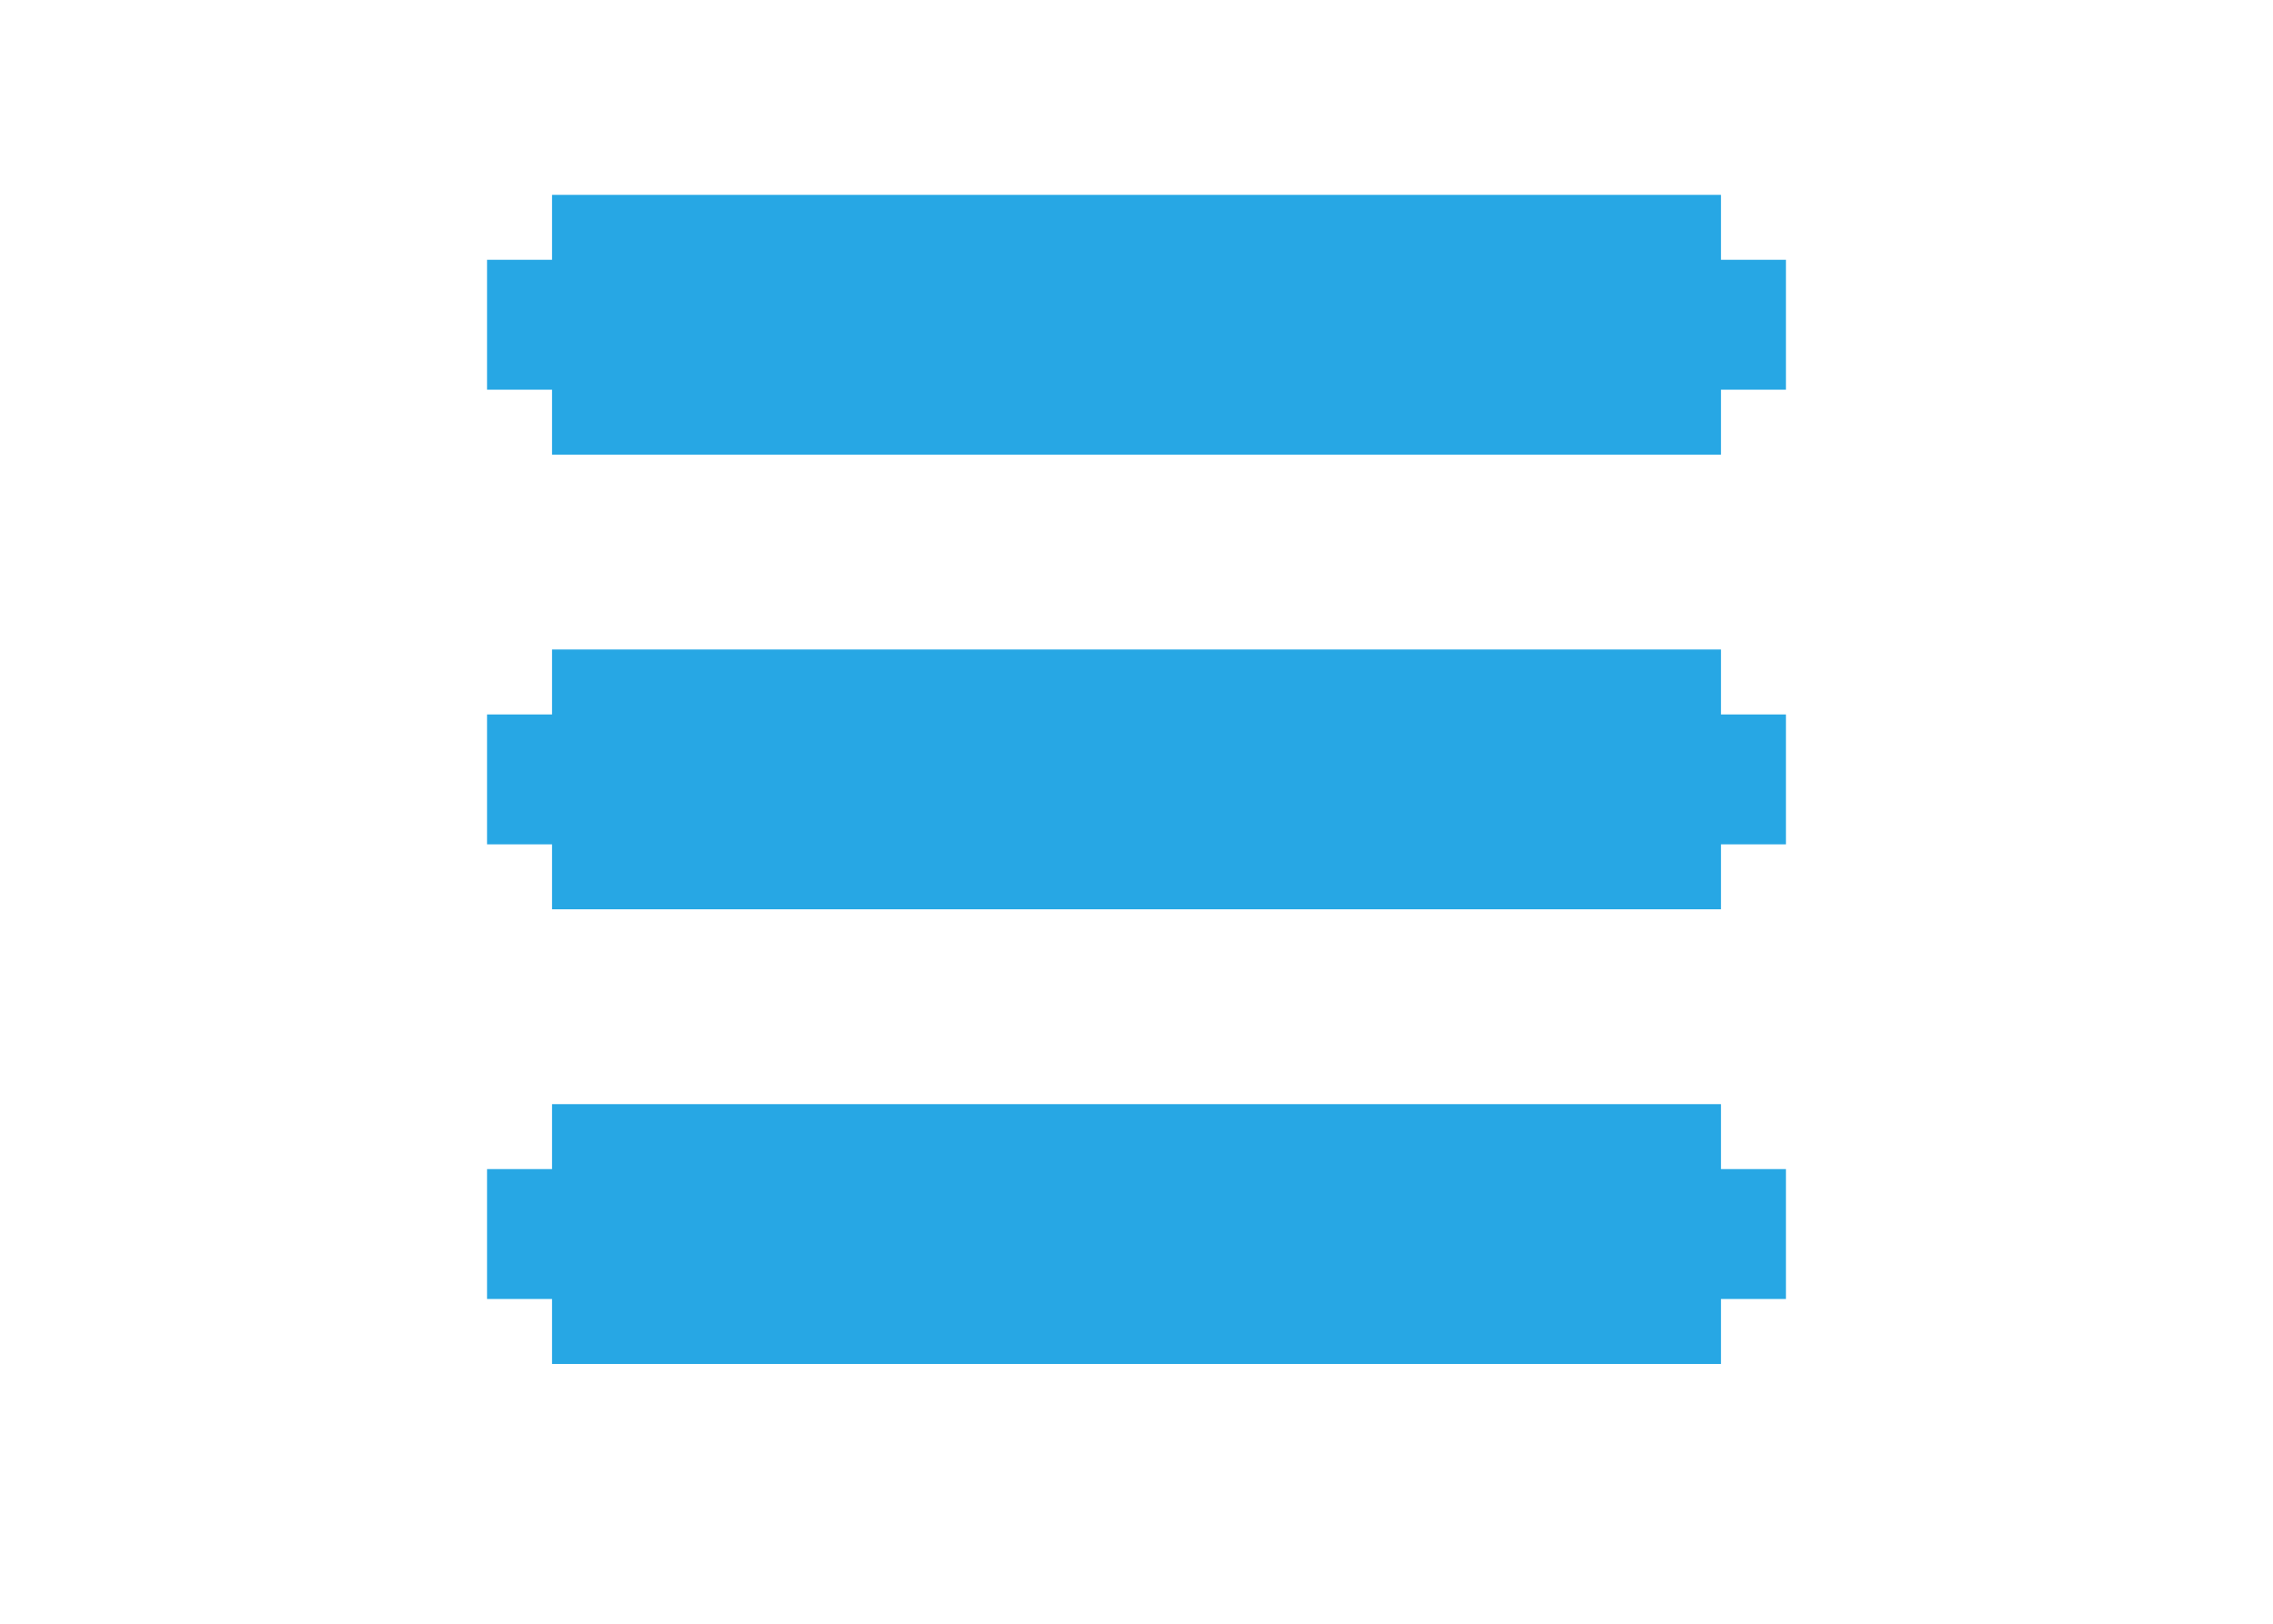 <?xml version="1.0" encoding="utf-8"?>
<!-- Generator: Adobe Illustrator 16.0.0, SVG Export Plug-In . SVG Version: 6.00 Build 0)  -->
<!DOCTYPE svg PUBLIC "-//W3C//DTD SVG 1.1//EN" "http://www.w3.org/Graphics/SVG/1.1/DTD/svg11.dtd">
<svg version="1.1" id="Lag_1" xmlns="http://www.w3.org/2000/svg" xmlns:xlink="http://www.w3.org/1999/xlink" x="0px" y="0px"
	 width="35px" height="25px" viewBox="0 0 35 25" enable-background="new 0 0 35 25" xml:space="preserve">
<polygon fill="#27A7E4" points="27.5,4 26.5,4 26.5,3 8.5,3 8.5,4 7.5,4 7.5,6 8.5,6 8.5,7 26.5,7 26.5,6 27.5,6 "/>
<polygon fill="#27A7E4" points="27.5,11 26.5,11 26.5,10 8.5,10 8.5,11 7.5,11 7.5,13 8.5,13 8.5,14 26.5,14 26.5,13 27.5,13 "/>
<polygon fill="#27A7E4" points="27.5,18 26.5,18 26.5,17 8.5,17 8.5,18 7.5,18 7.5,20 8.5,20 8.5,21 26.5,21 26.5,20 27.5,20 "/>
</svg>
